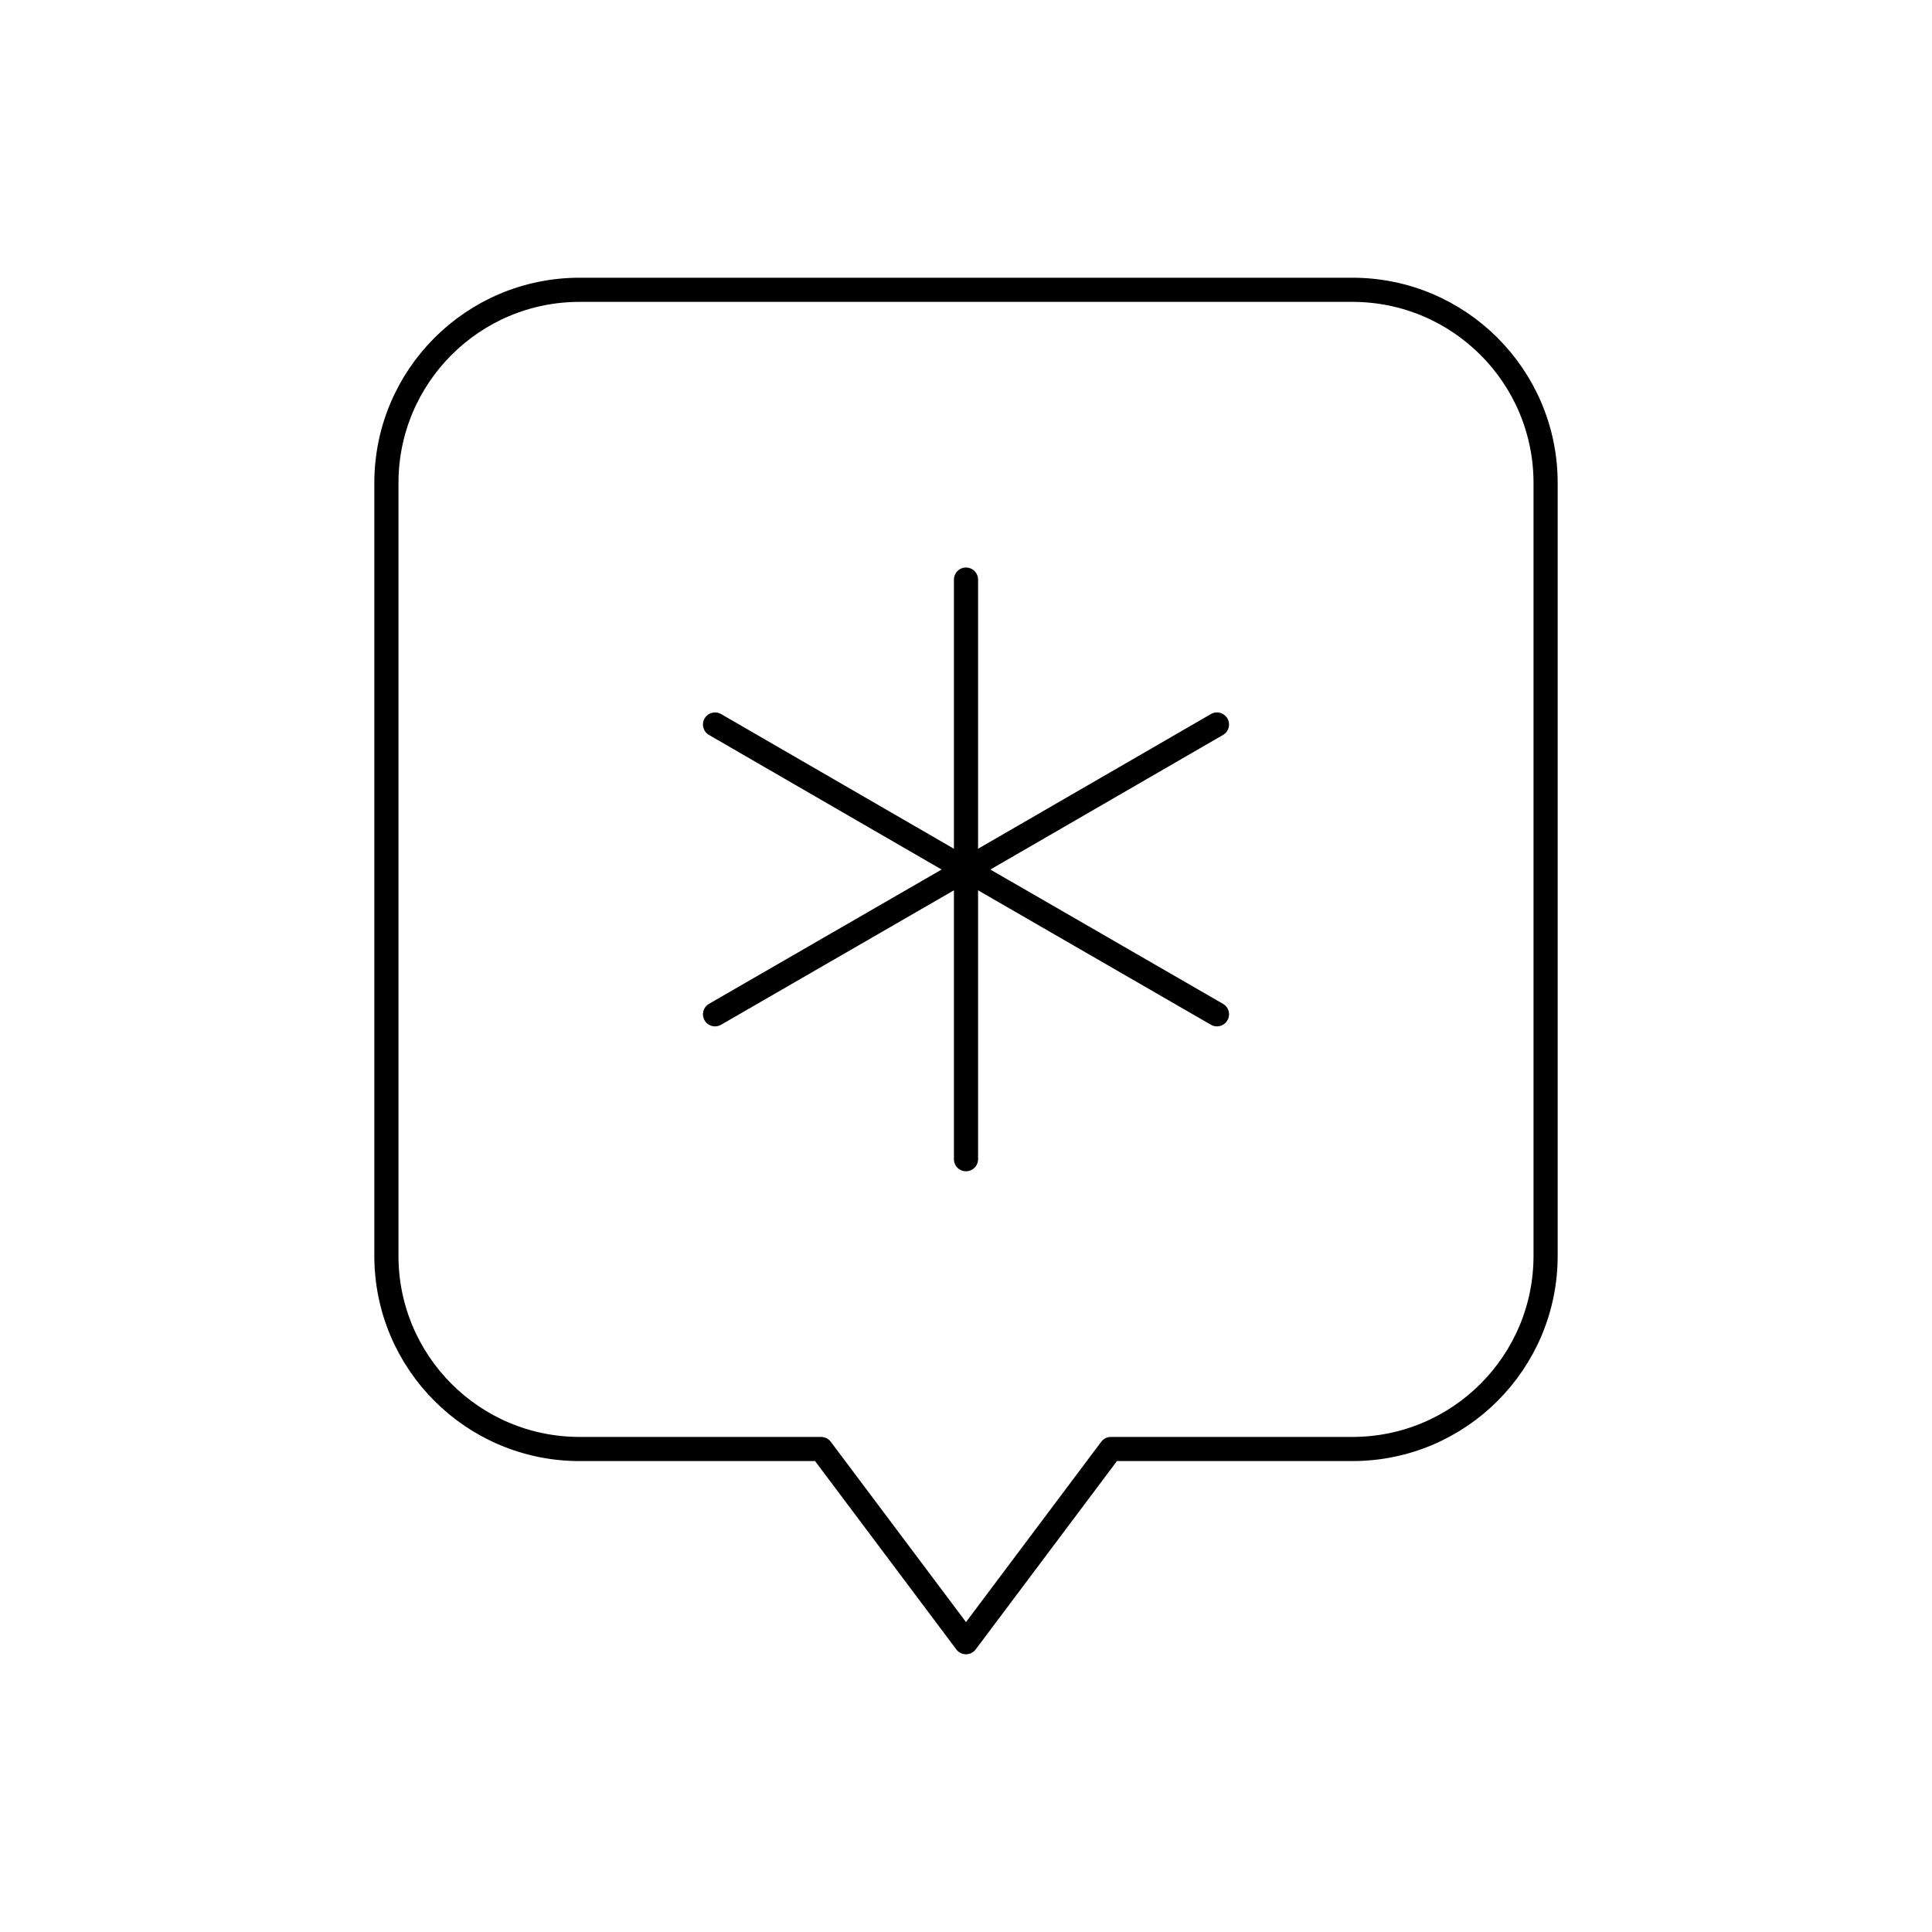 <svg viewBox="0 0 80 80" fill="none">
  <path d="M24 12C19.582 12 16 15.582 16 20V52C16 56.418 19.582 60 24 60H34L40 68L46 60H56C60.418 60 64 56.418 64 52V20C64 15.582 60.418 12 56 12H24Z" stroke="currentColor" stroke-linecap="round" stroke-linejoin="round" />
  <path d="M40 24V36M40 36L50.392 42M40 36L29.608 42" stroke="currentColor" stroke-linecap="round" stroke-linejoin="round" />
  <path d="M40 48V36.012M40 36.012L50.392 30M40 36.012L29.608 30" stroke="currentColor" stroke-linecap="round" stroke-linejoin="round" />
</svg>